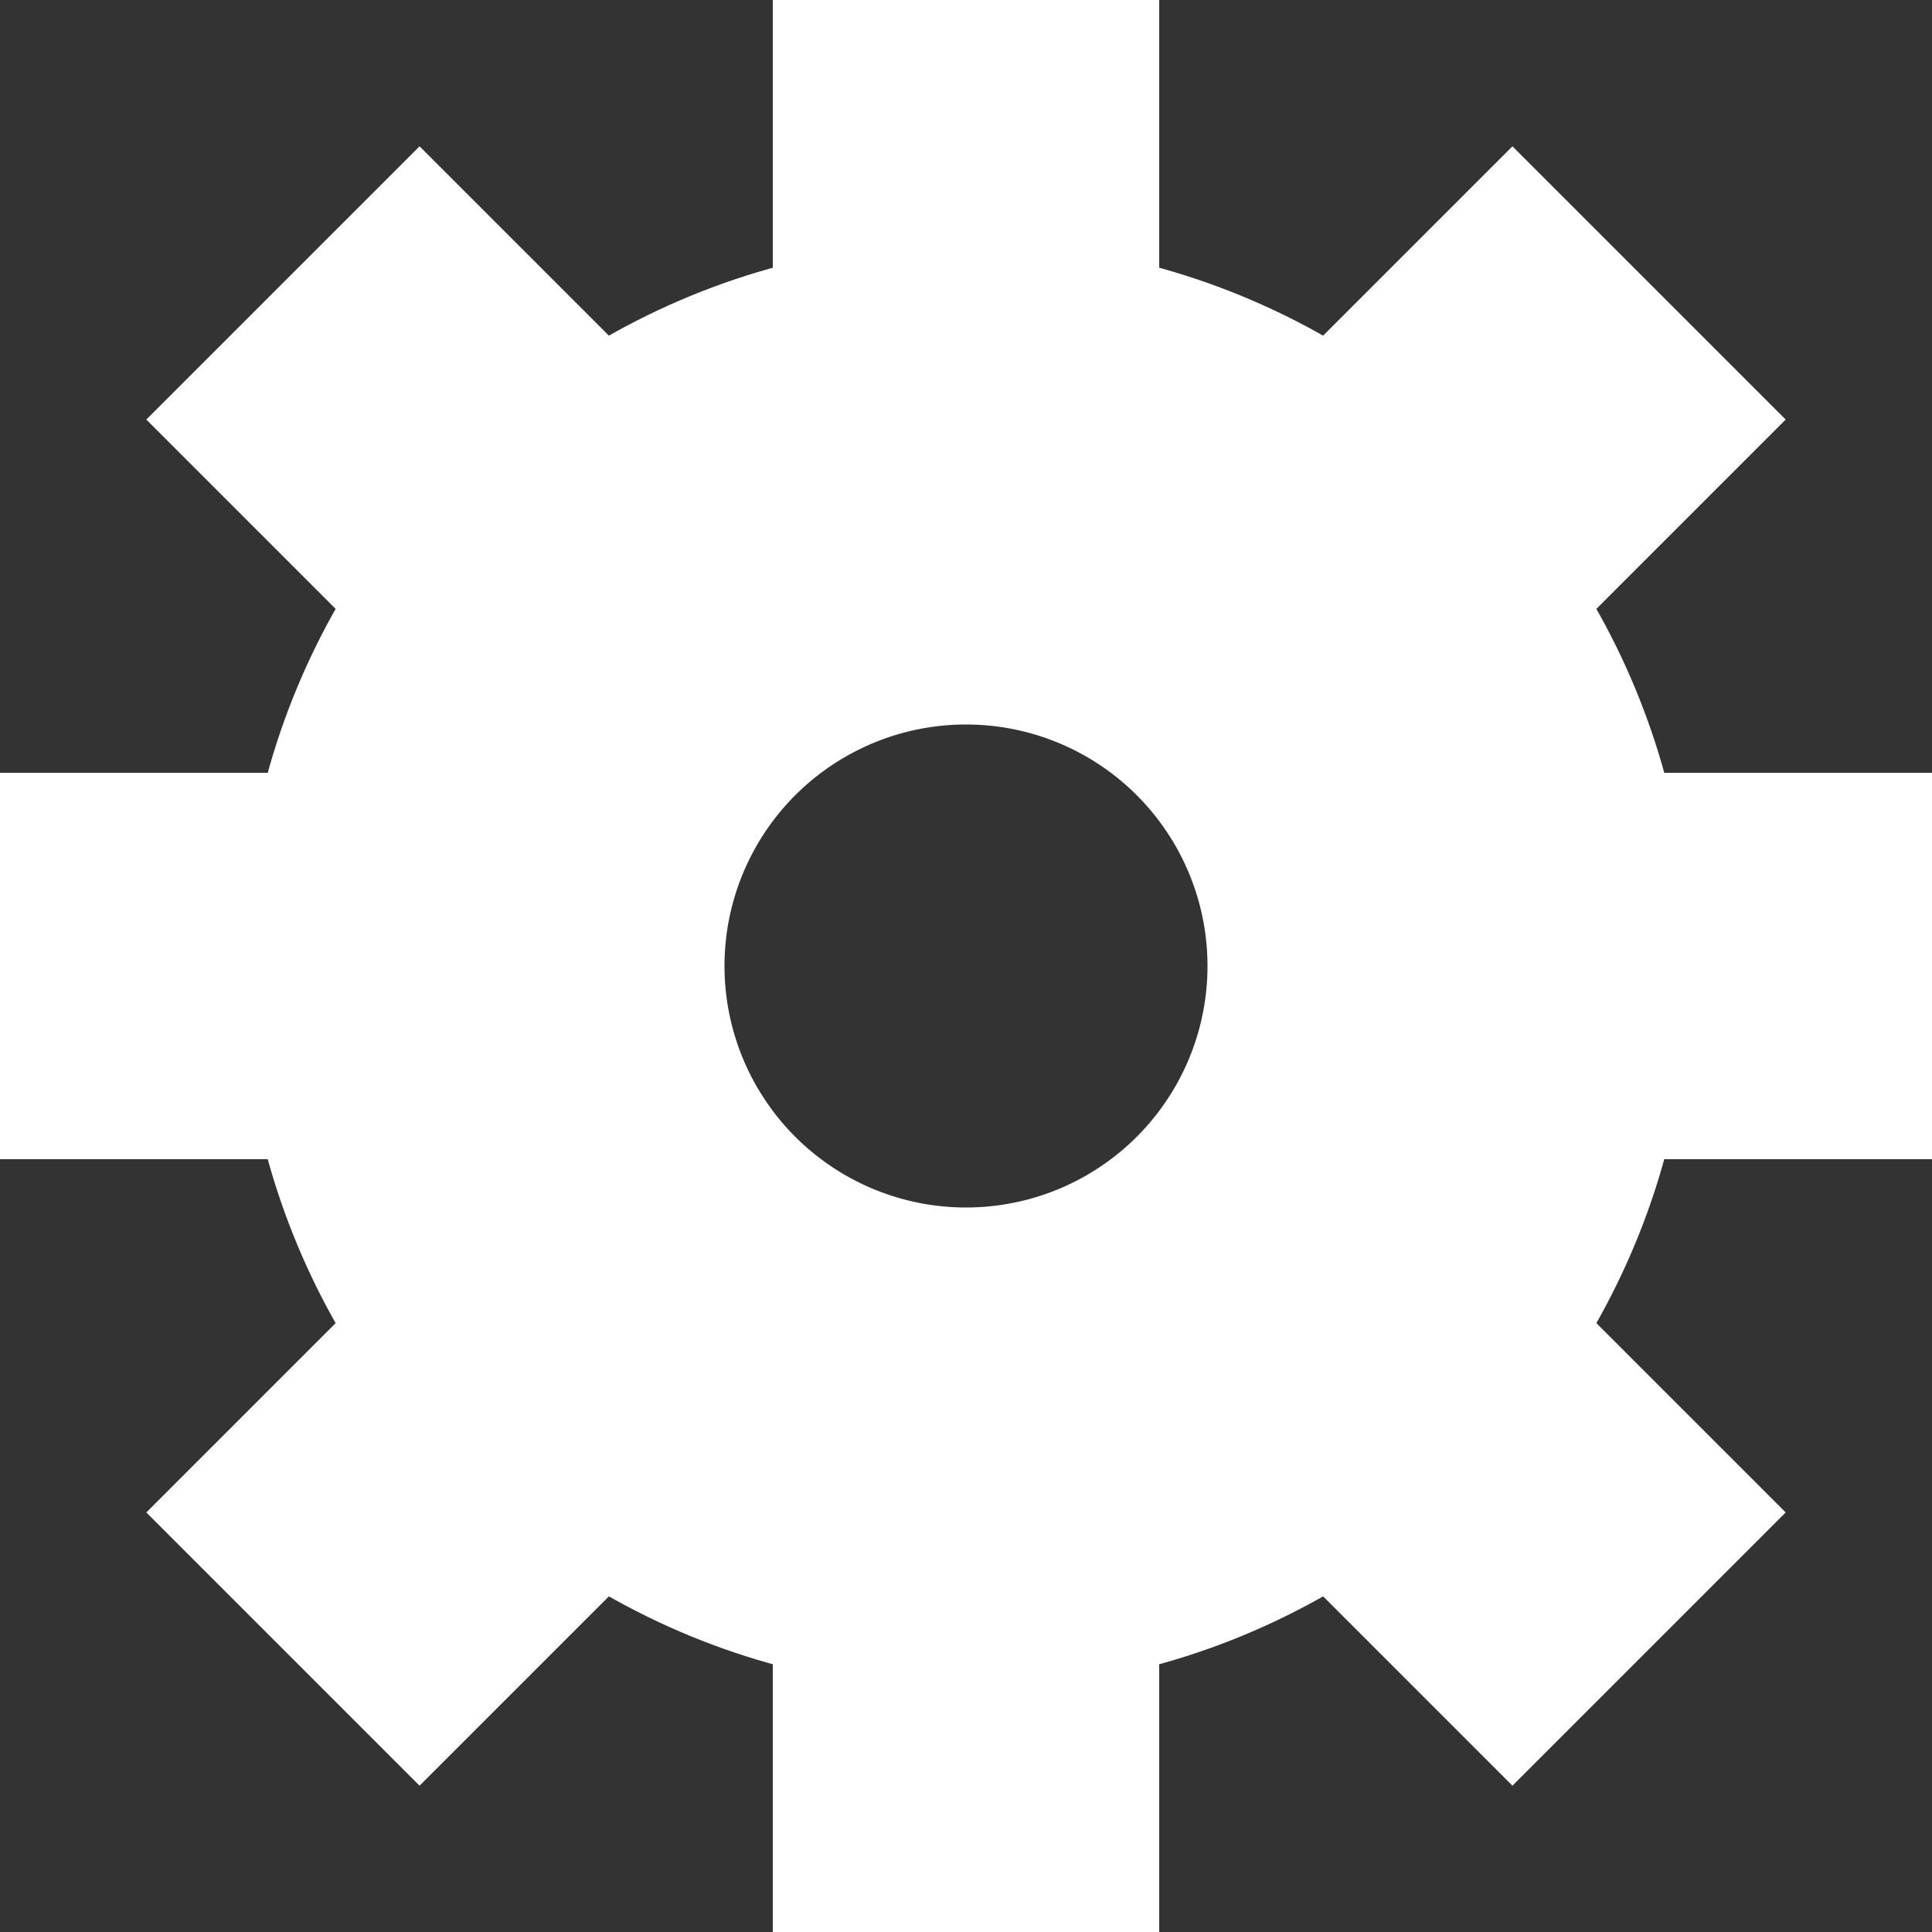 <svg xmlns="http://www.w3.org/2000/svg" width="20" height="20">
    <rect width="100%" height="100%" fill="#333333" stroke="none"/>
    <circle cx="10" cy="10" r="5" stroke="white" stroke-width="5" fill="none"/>
    <line style="stroke:white; stroke-width:4" x1="6.464" y1="6.464" x2="2.929" y2="2.929"/>
    <line style="stroke:white; stroke-width:4" x1="13.536" y1="13.536" x2="17.071" y2="17.071"/>
    <line style="stroke:white; stroke-width:4" x1="6.464" y1="13.536" x2="2.929" y2="17.071"/>
    <line style="stroke:white; stroke-width:4" x1="13.536" y1="6.464" x2="17.071" y2="2.929"/>
    <line style="stroke:white; stroke-width:4" x1="5" y1="10" x2="0" y2="10"/>
    <line style="stroke:white; stroke-width:4" x1="15" y1="10" x2="20" y2="10"/>
    <line style="stroke:white; stroke-width:4" x1="10" y1="5" x2="10" y2="0"/>
    <line style="stroke:white; stroke-width:4" x1="10" y1="15" x2="10" y2="20"/>
</svg>